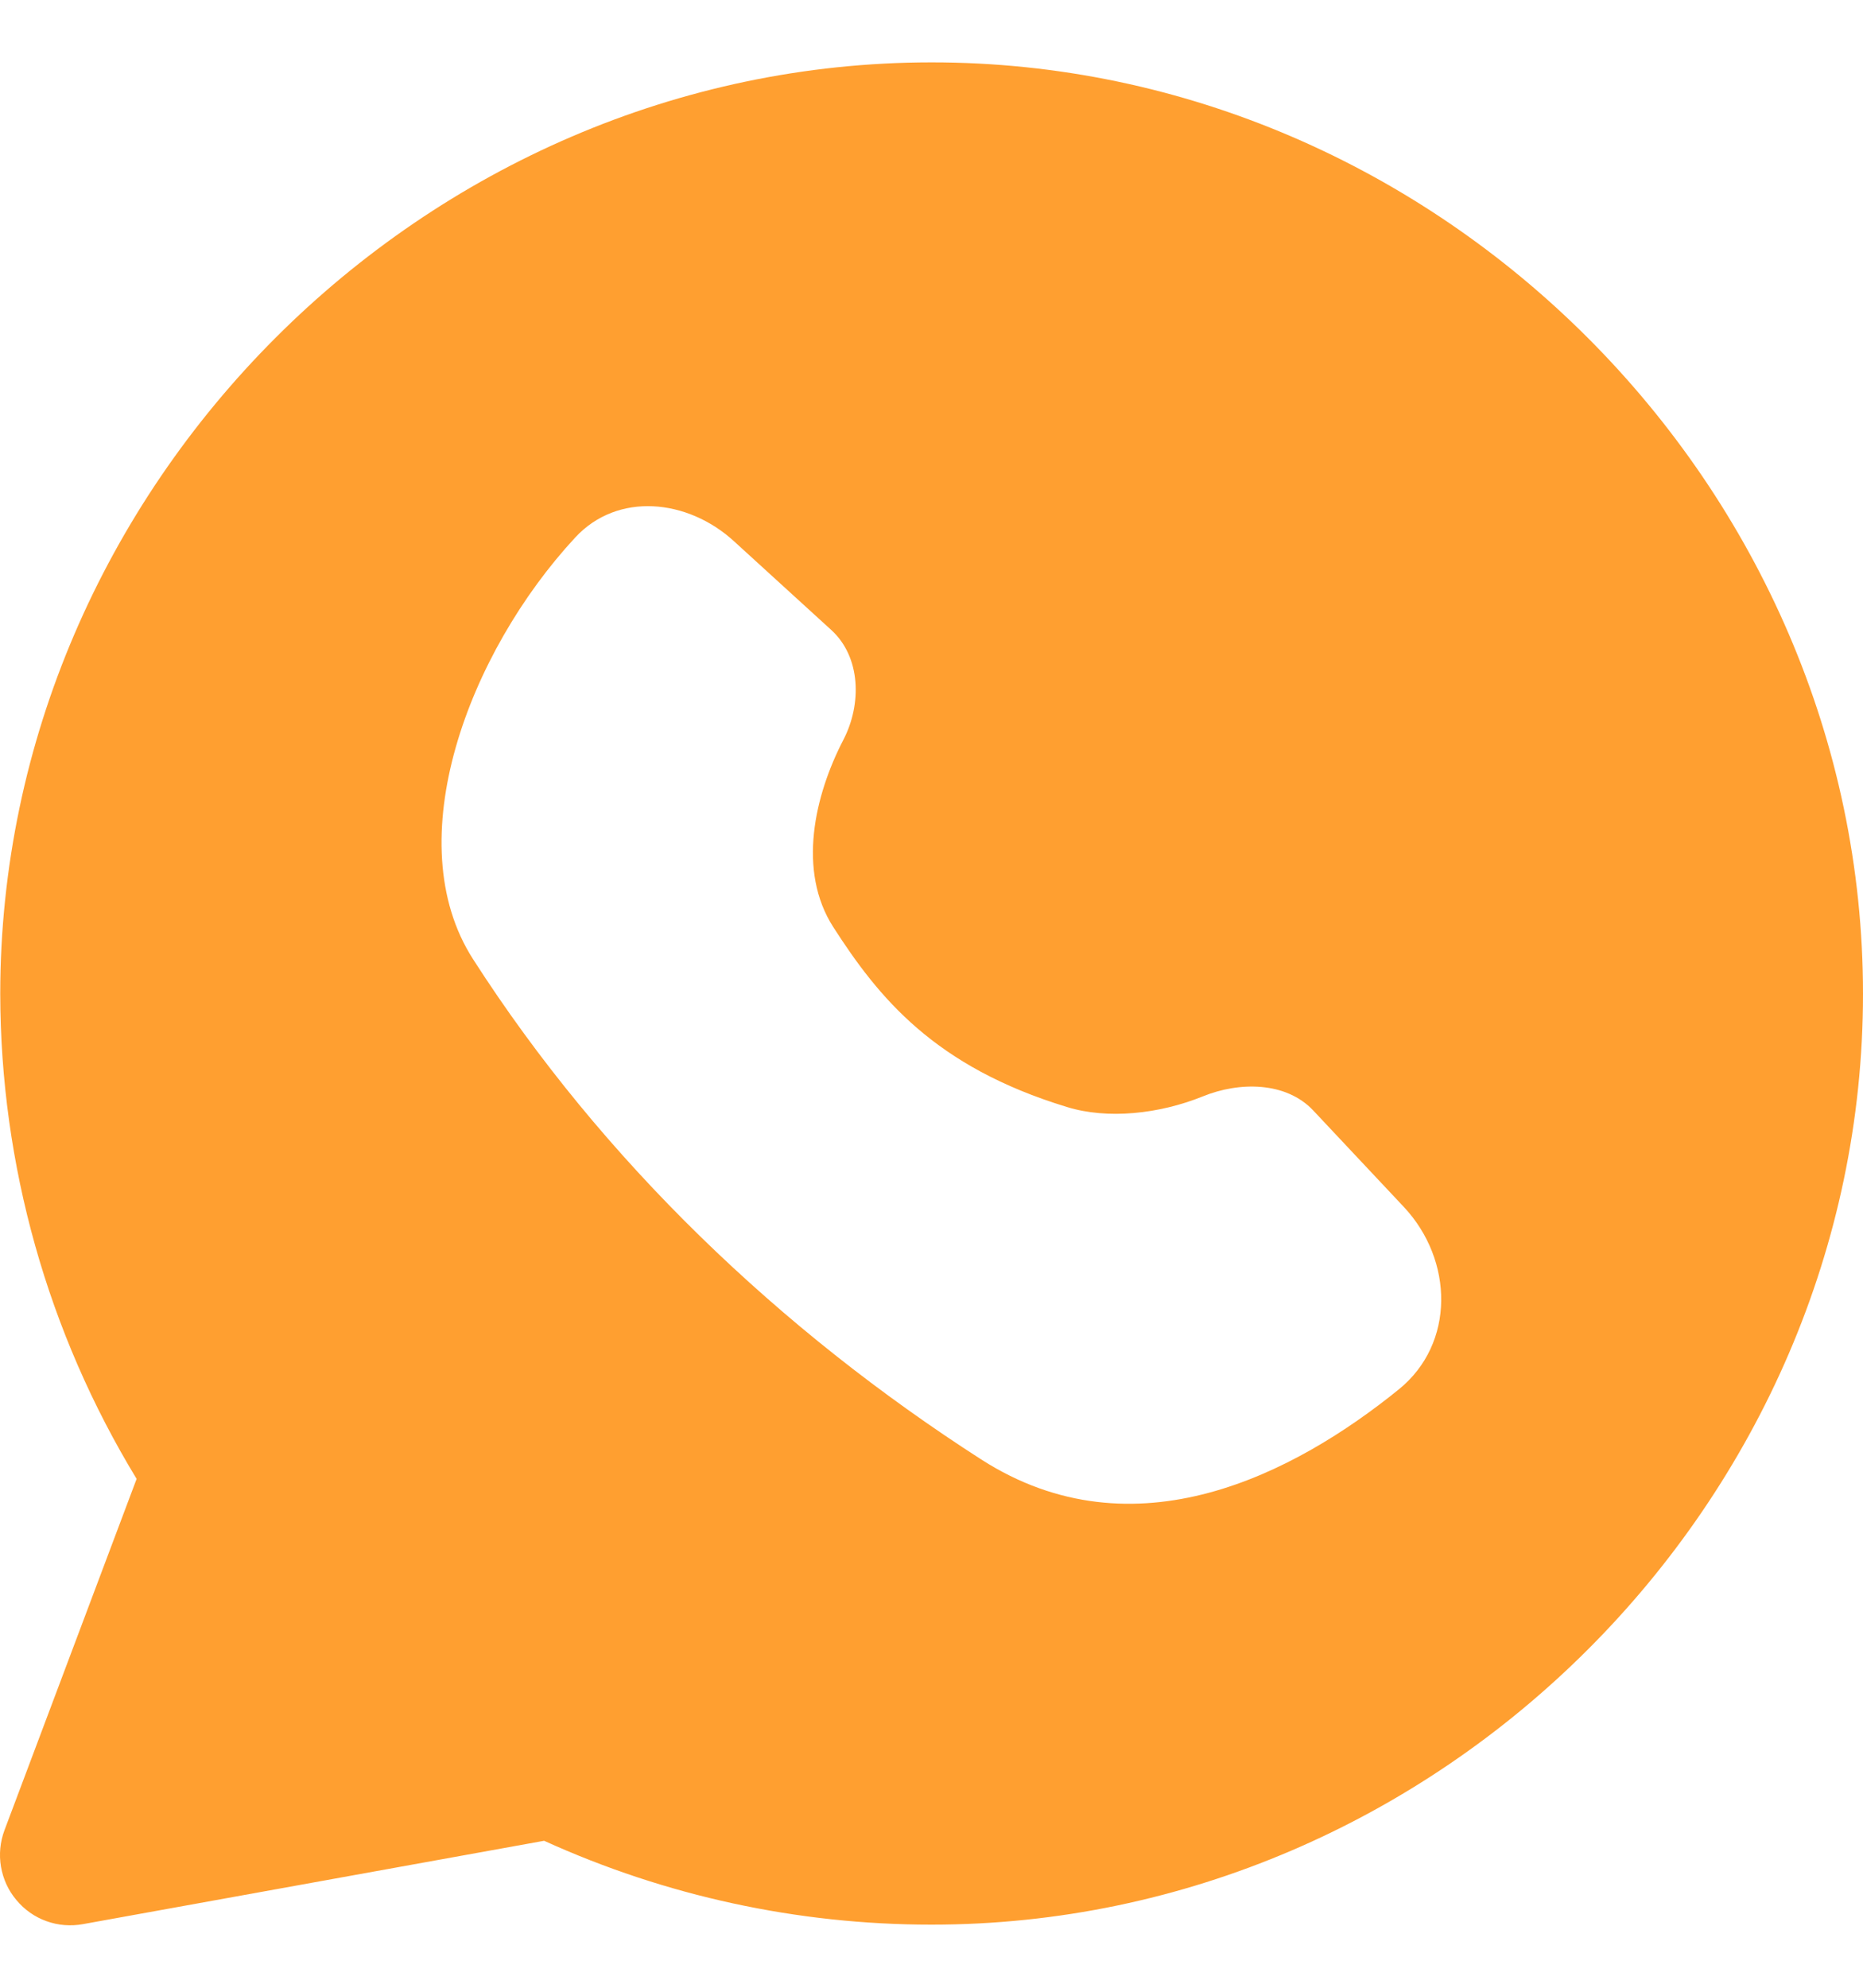 <svg width="15" height="16" viewBox="0 0 15 16" fill="none" xmlns="http://www.w3.org/2000/svg">
<path fill-rule="evenodd" clip-rule="evenodd" d="M7.498 0.502C11.589 0.499 15 3.916 15 8C15 12.086 11.589 15.494 7.498 15.492C6.423 15.492 5.36 15.262 4.381 14.817L0.668 15.488C0.569 15.506 0.468 15.498 0.374 15.464C0.279 15.43 0.196 15.371 0.132 15.294C0.067 15.217 0.025 15.125 0.008 15.026C-0.009 14.927 0.001 14.826 0.036 14.732L1.1 11.904C0.384 10.727 0.004 9.376 0.002 7.999C0.003 3.915 3.411 0.504 7.498 0.502ZM11.262 11.184C10.428 11.859 9.136 12.54 7.901 11.748C6.282 10.708 4.849 9.341 3.809 7.721C3.199 6.772 3.773 5.253 4.631 4.327C4.973 3.957 5.537 4.016 5.909 4.356L6.693 5.071C6.931 5.288 6.94 5.666 6.791 5.954C6.557 6.405 6.419 7.01 6.709 7.462C7.073 8.028 7.522 8.586 8.592 8.911C8.916 9.011 9.332 8.968 9.685 8.825C9.98 8.705 10.355 8.706 10.574 8.939L11.303 9.715C11.704 10.143 11.718 10.815 11.262 11.184Z" fill="#FF9F30"/>
</svg>
